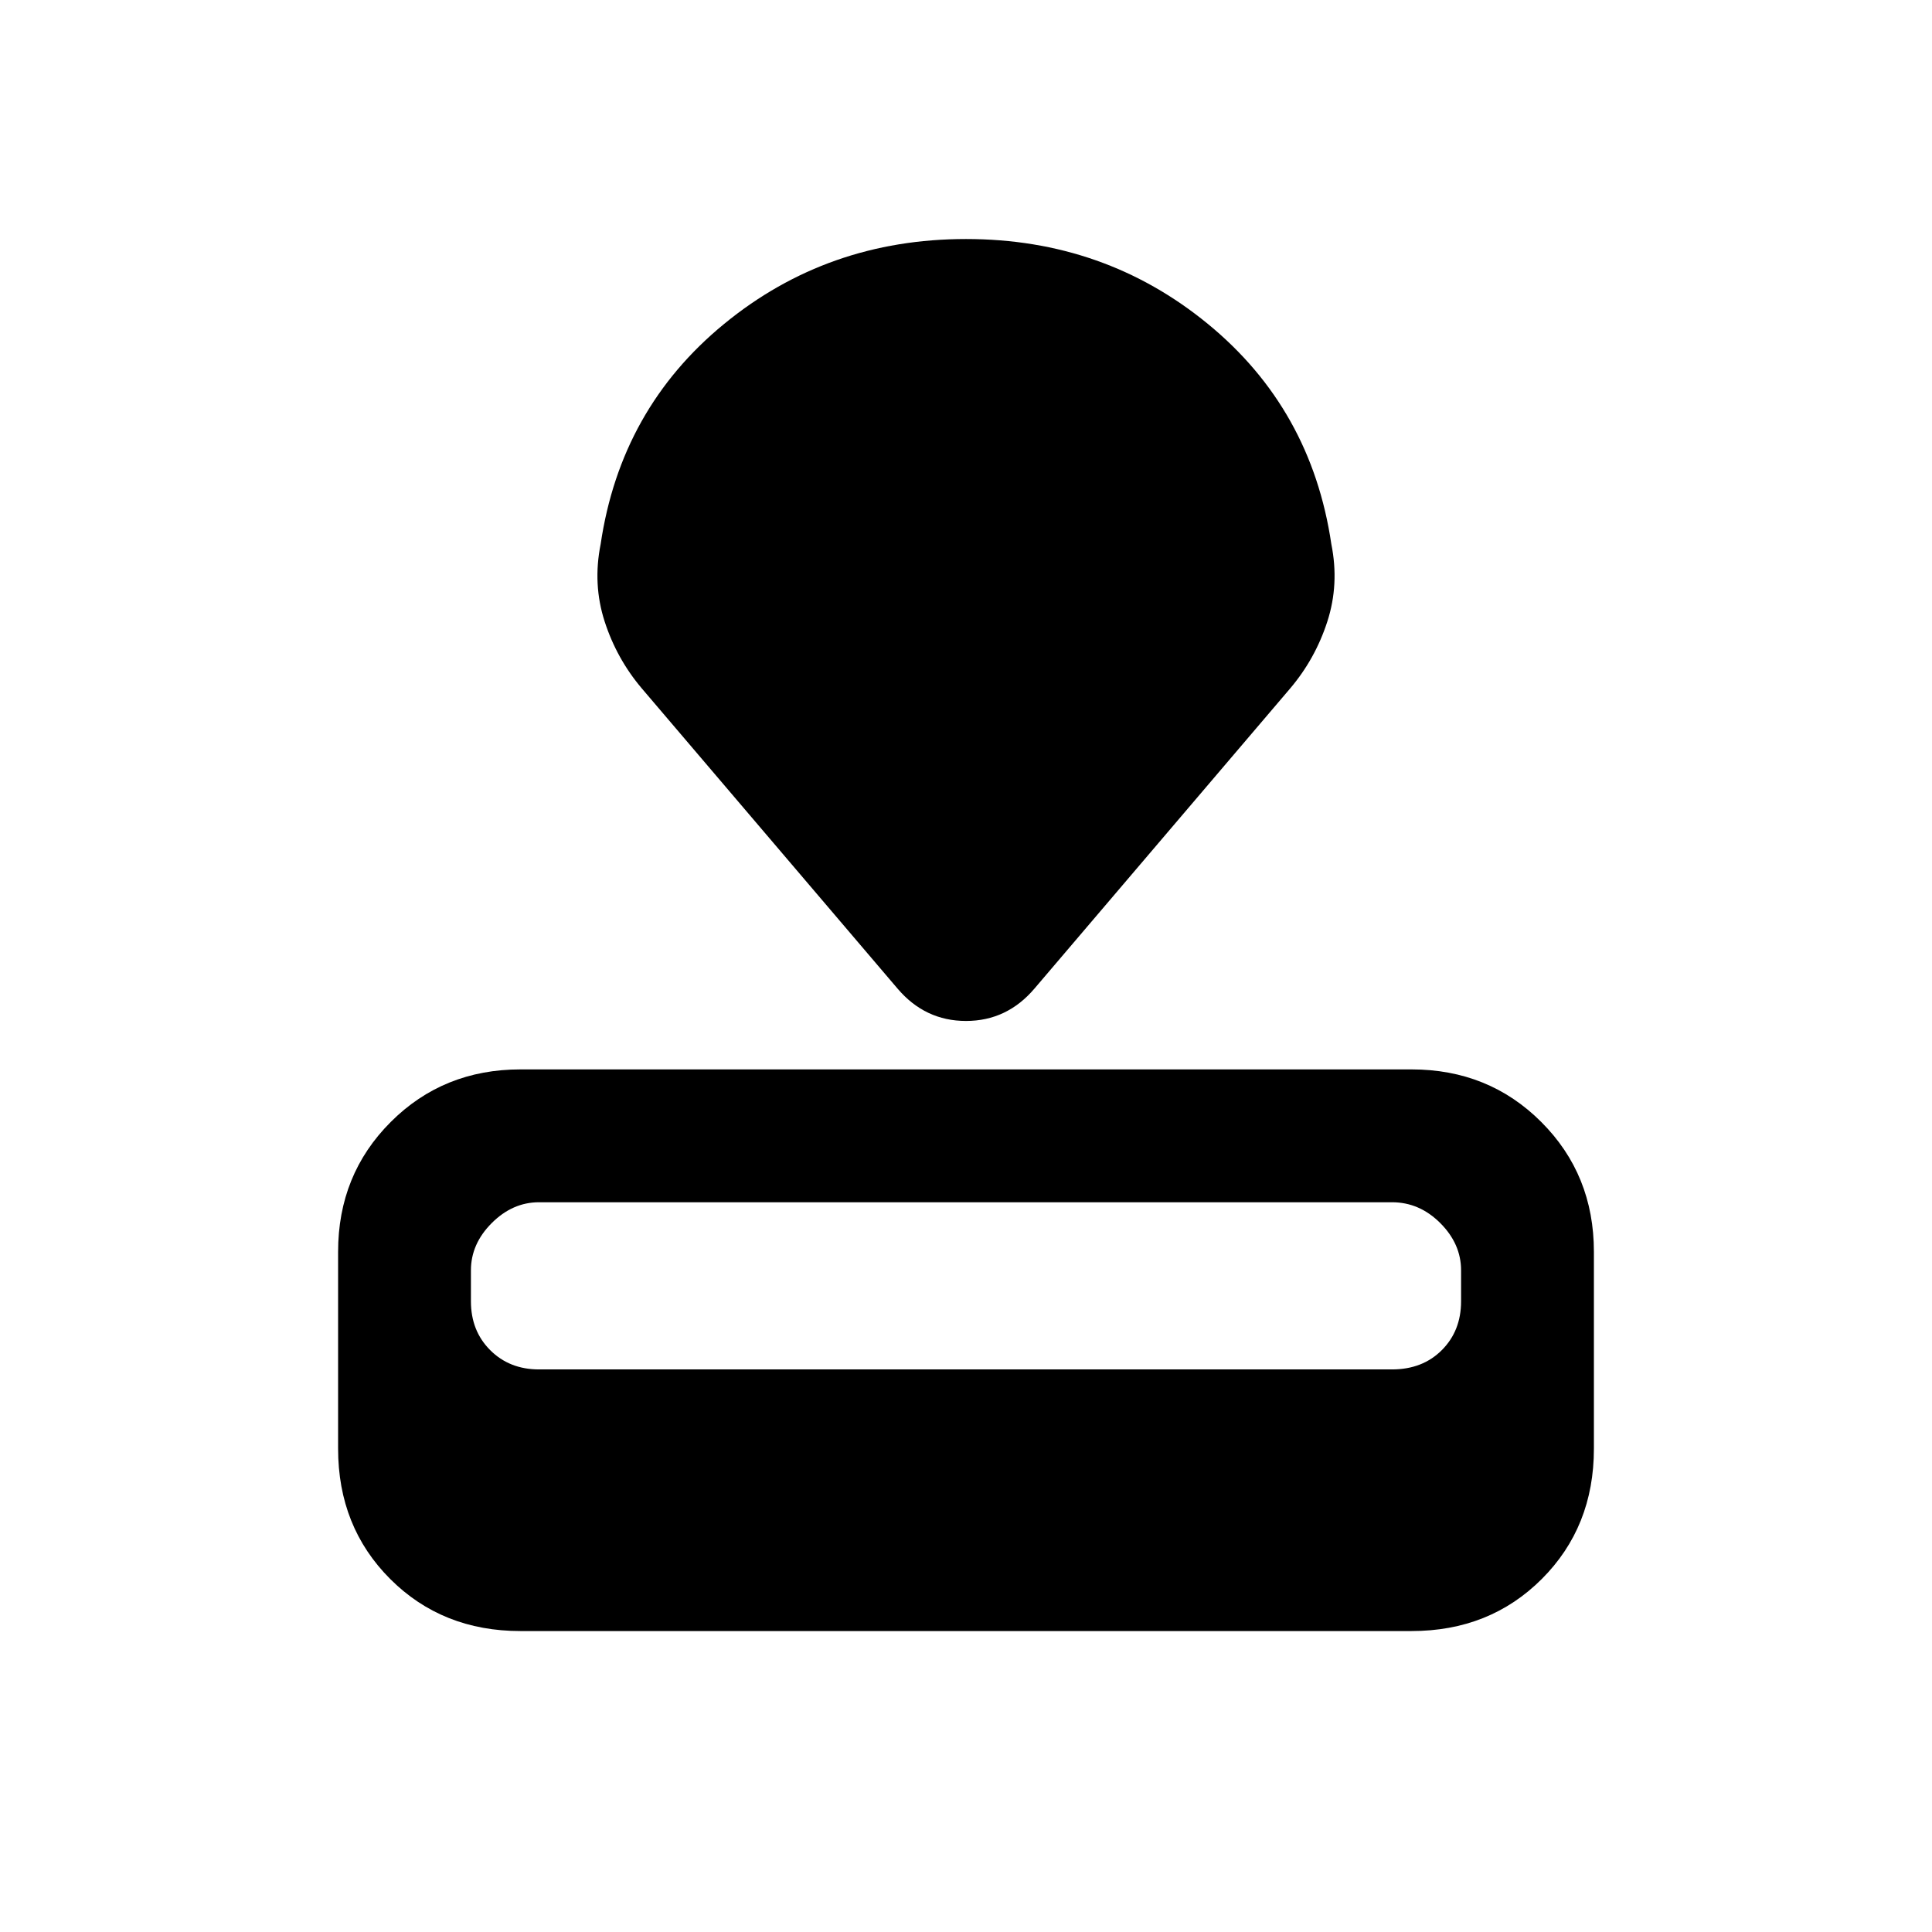 <svg xmlns="http://www.w3.org/2000/svg" height="24" viewBox="0 -960 960 960" width="24"><path d="M258.62-149.54q-38.85 0-64.74-25.88Q168-201.31 168-240.15V-338q0-38.34 26.14-64.48 26.13-26.14 64.48-26.14h442.76q38.35 0 64.48 26.14Q792-376.34 792-338v97.85q0 38.84-25.88 64.73-25.89 25.88-64.74 25.88H258.62Zm9.23-130h423.81q15.19 0 24.76-9.58 9.58-9.57 9.58-24.26v-15.39q0-13.15-10.35-23.5-10.34-10.34-23.99-10.34H267.85q-13.16 0-23.5 10.34Q234-341.92 234-328.77v15.39q0 14.69 9.58 24.26 9.57 9.58 24.27 9.58Zm178.07-189.31-127-149.07q-12.46-14.7-18.46-33.23-6-18.54-2-38.47 9.92-67.23 61.35-109.42 51.42-42.19 120.19-42.19t120.19 42.19q51.43 42.19 61.35 109.42 4 19.93-2 38.47-6 18.53-18.46 33.23l-127 149.07q-13.7 16.16-34.08 16.16t-34.08-16.16Z"/></svg>